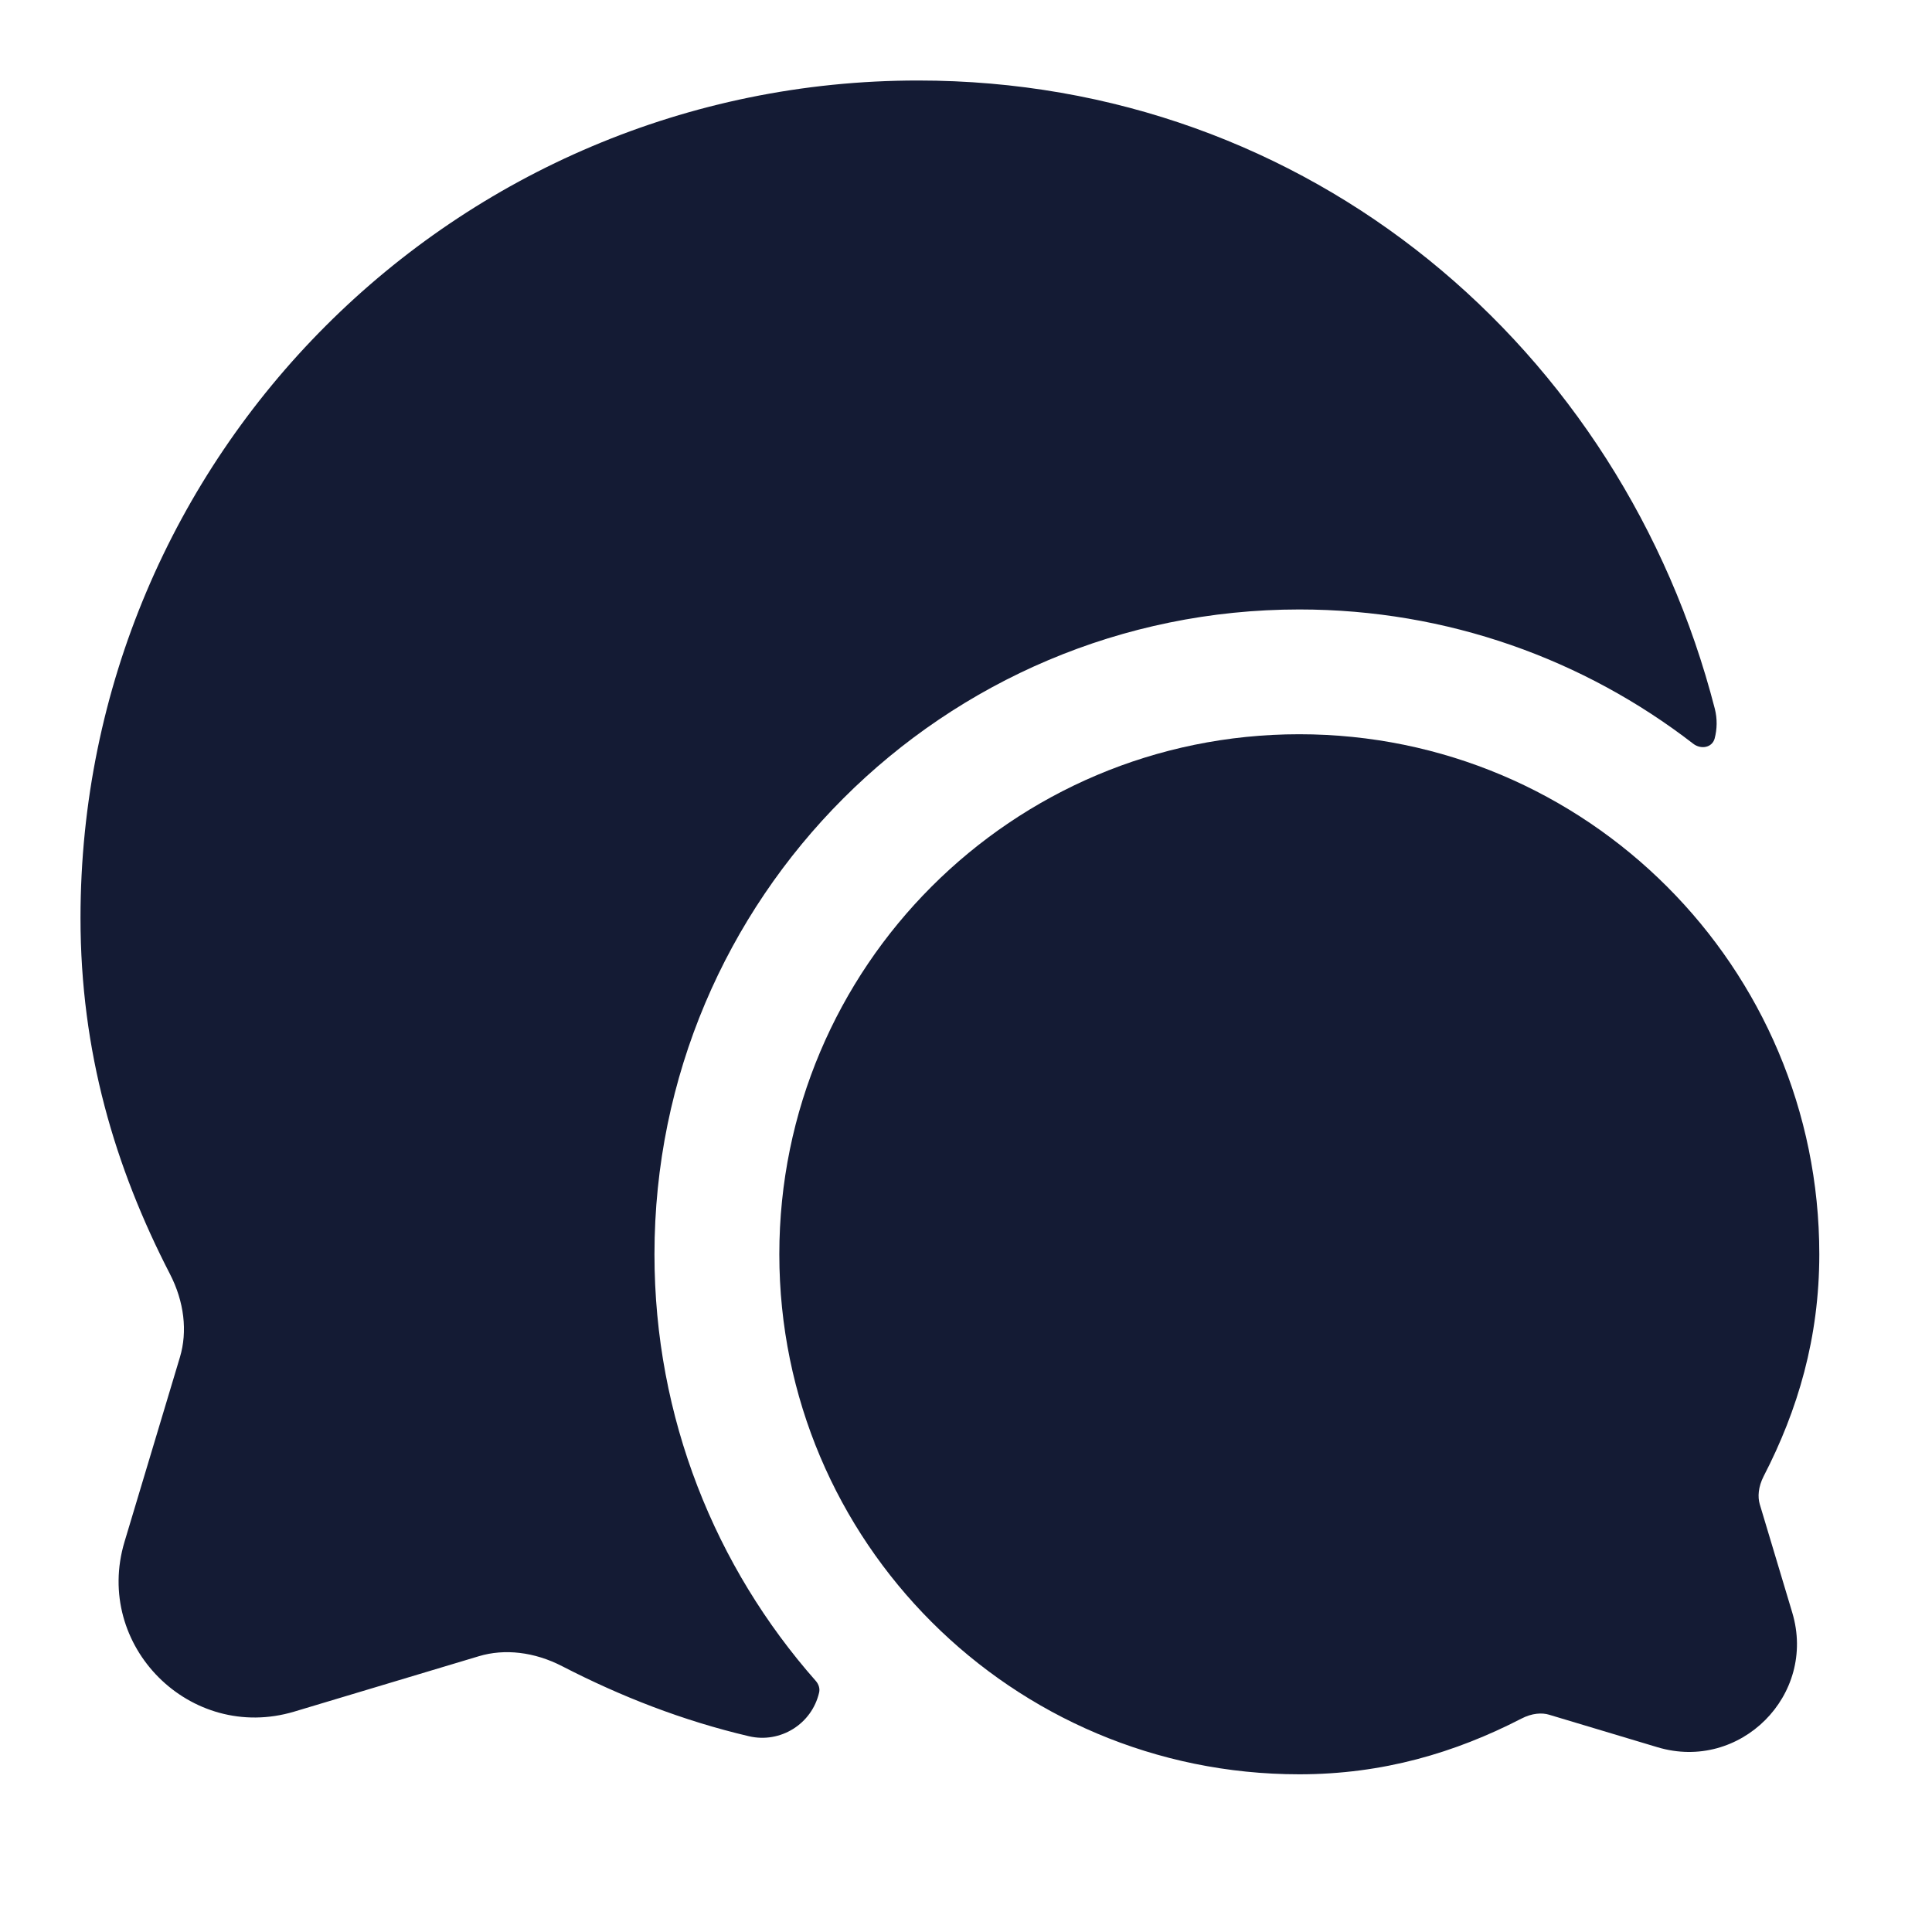 <svg width="24" height="24" viewBox="0 0 24 24" fill="none" xmlns="http://www.w3.org/2000/svg">
<path d="M21.3 9.174C21.268 9.29 21.128 9.312 21.034 9.239C19.68 8.193 17.983 7.571 16.141 7.571C11.717 7.571 8.13 11.158 8.13 15.582C8.13 17.613 8.887 19.468 10.134 20.881C10.169 20.921 10.188 20.975 10.175 21.027C10.084 21.417 9.693 21.66 9.303 21.568C8.481 21.375 7.714 21.075 6.983 20.698C6.638 20.52 6.268 20.478 5.949 20.574L3.656 21.262C2.364 21.649 1.159 20.445 1.547 19.152L2.235 16.86C2.331 16.54 2.289 16.171 2.111 15.826C1.426 14.498 1 13.063 1 11.404C1 5.658 5.658 1 11.404 1C16.269 1 20.151 4.333 21.302 8.804C21.334 8.93 21.331 9.057 21.3 9.174Z" fill="#141B34"/>
<path fill-rule="evenodd" clip-rule="evenodd" d="M9.681 15.581C9.681 12.013 12.573 9.121 16.14 9.121C19.708 9.121 22.6 12.013 22.6 15.581C22.6 16.619 22.333 17.517 21.909 18.338C21.84 18.473 21.834 18.596 21.86 18.685L22.264 20.032C22.572 21.057 21.616 22.012 20.591 21.705L19.244 21.301C19.156 21.274 19.032 21.28 18.898 21.35C18.076 21.773 17.179 22.041 16.14 22.041C12.573 22.041 9.681 19.149 9.681 15.581Z" fill="#141B34"/>
</svg>
